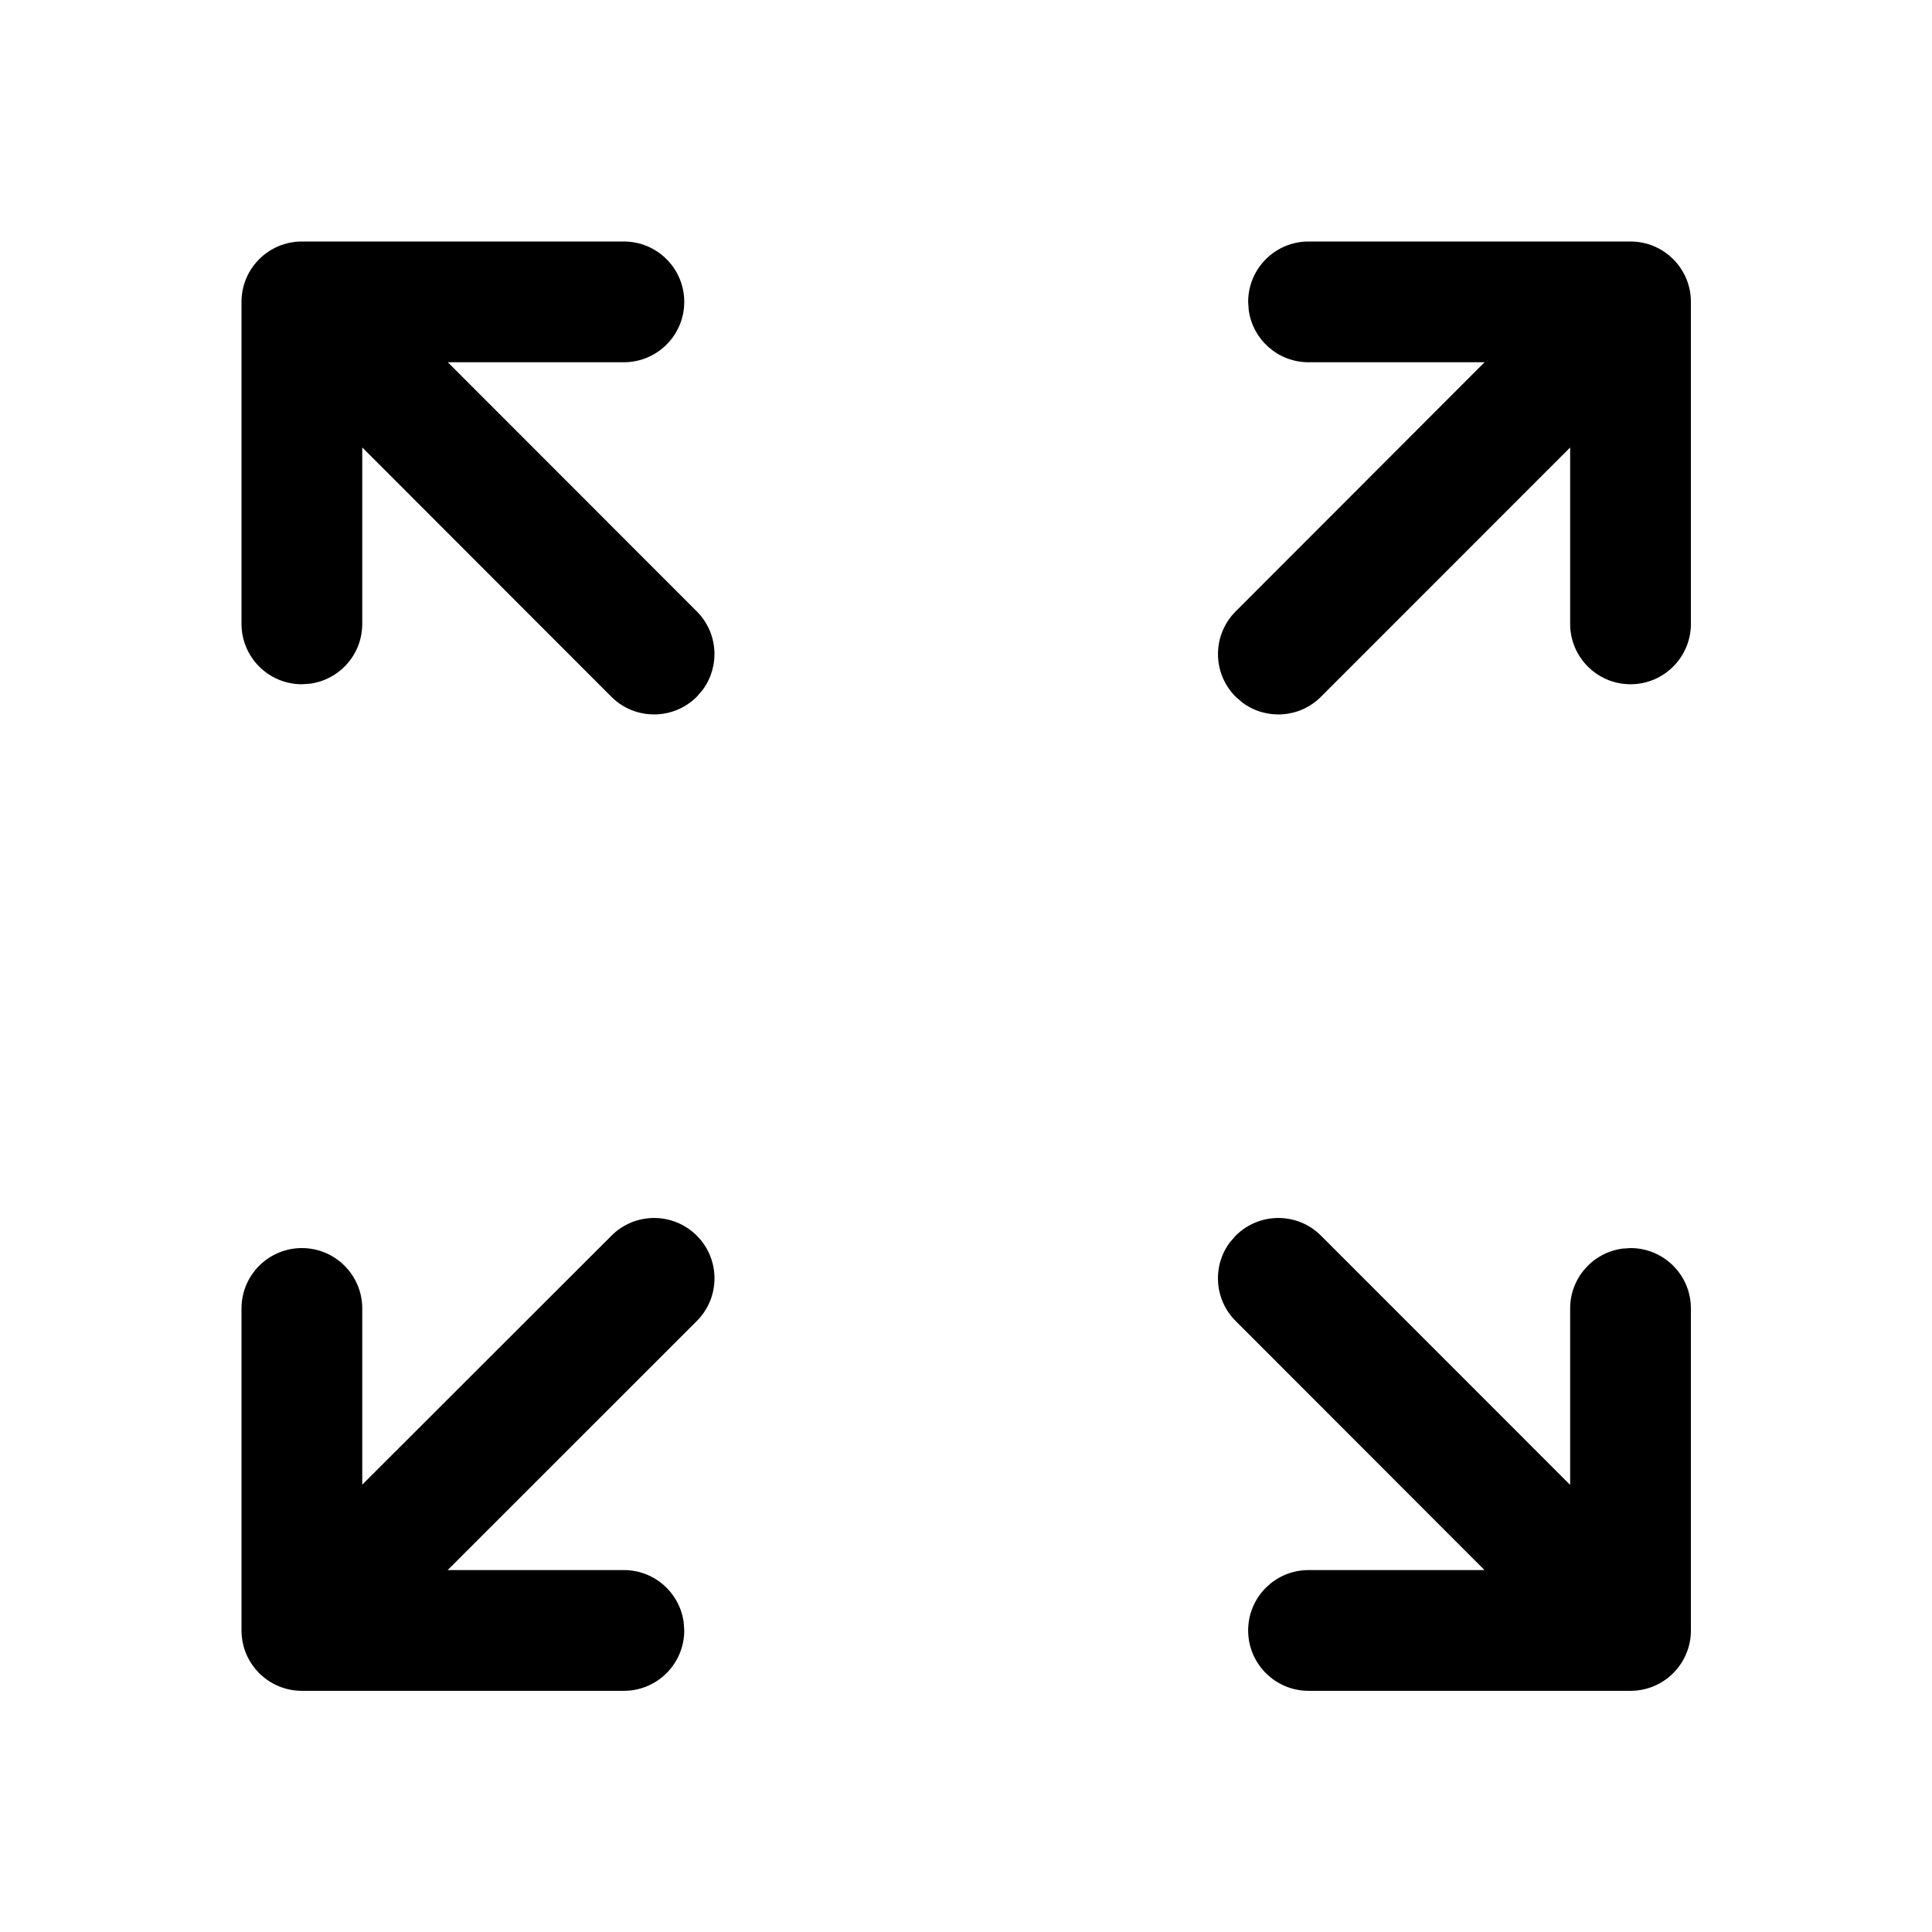<svg width="24" height="24" viewBox="0 0 24 24" fill="none" xmlns="http://www.w3.org/2000/svg">
<path d="M7.596 15.35C7.888 15.057 8.363 15.057 8.656 15.35C8.949 15.643 8.949 16.117 8.656 16.41L5.561 19.504H7.75C8.13 19.504 8.443 19.786 8.493 20.152L8.5 20.254C8.5 20.668 8.164 21.004 7.75 21.004H3.75C3.336 21.004 3 20.668 3 20.254V16.254C3 15.84 3.336 15.504 3.75 15.504C4.164 15.504 4.5 15.84 4.5 16.254V18.443L7.596 15.35ZM16.255 21.004C15.841 21.004 15.505 20.668 15.505 20.254C15.505 19.84 15.841 19.504 16.255 19.504H18.441L15.35 16.41C15.083 16.144 15.059 15.727 15.277 15.434L15.35 15.35C15.643 15.057 16.118 15.057 16.41 15.35L19.505 18.446V16.254C19.505 15.874 19.787 15.561 20.153 15.511L20.255 15.504C20.669 15.504 21.005 15.84 21.005 16.254V20.254C21.005 20.668 20.669 21.004 20.255 21.004H16.255ZM7.75 3C8.164 3 8.5 3.336 8.5 3.75C8.5 4.164 8.164 4.5 7.75 4.5H5.563L8.656 7.595C8.922 7.861 8.946 8.278 8.728 8.571L8.655 8.656C8.362 8.948 7.887 8.948 7.594 8.655L4.5 5.558V7.75C4.5 8.13 4.218 8.443 3.852 8.493L3.75 8.5C3.336 8.5 3 8.164 3 7.75V3.75C3 3.336 3.336 3 3.75 3H7.75ZM20.255 3C20.669 3 21.005 3.336 21.005 3.75V7.75C21.005 8.164 20.669 8.5 20.255 8.5C19.841 8.5 19.505 8.164 19.505 7.75V5.559L16.41 8.655C16.144 8.922 15.728 8.946 15.434 8.728L15.35 8.655C15.057 8.363 15.057 7.888 15.35 7.595L18.442 4.5H16.255C15.875 4.5 15.562 4.218 15.512 3.852L15.505 3.75C15.505 3.336 15.841 3 16.255 3H20.255Z" fill="black"/>
</svg>
